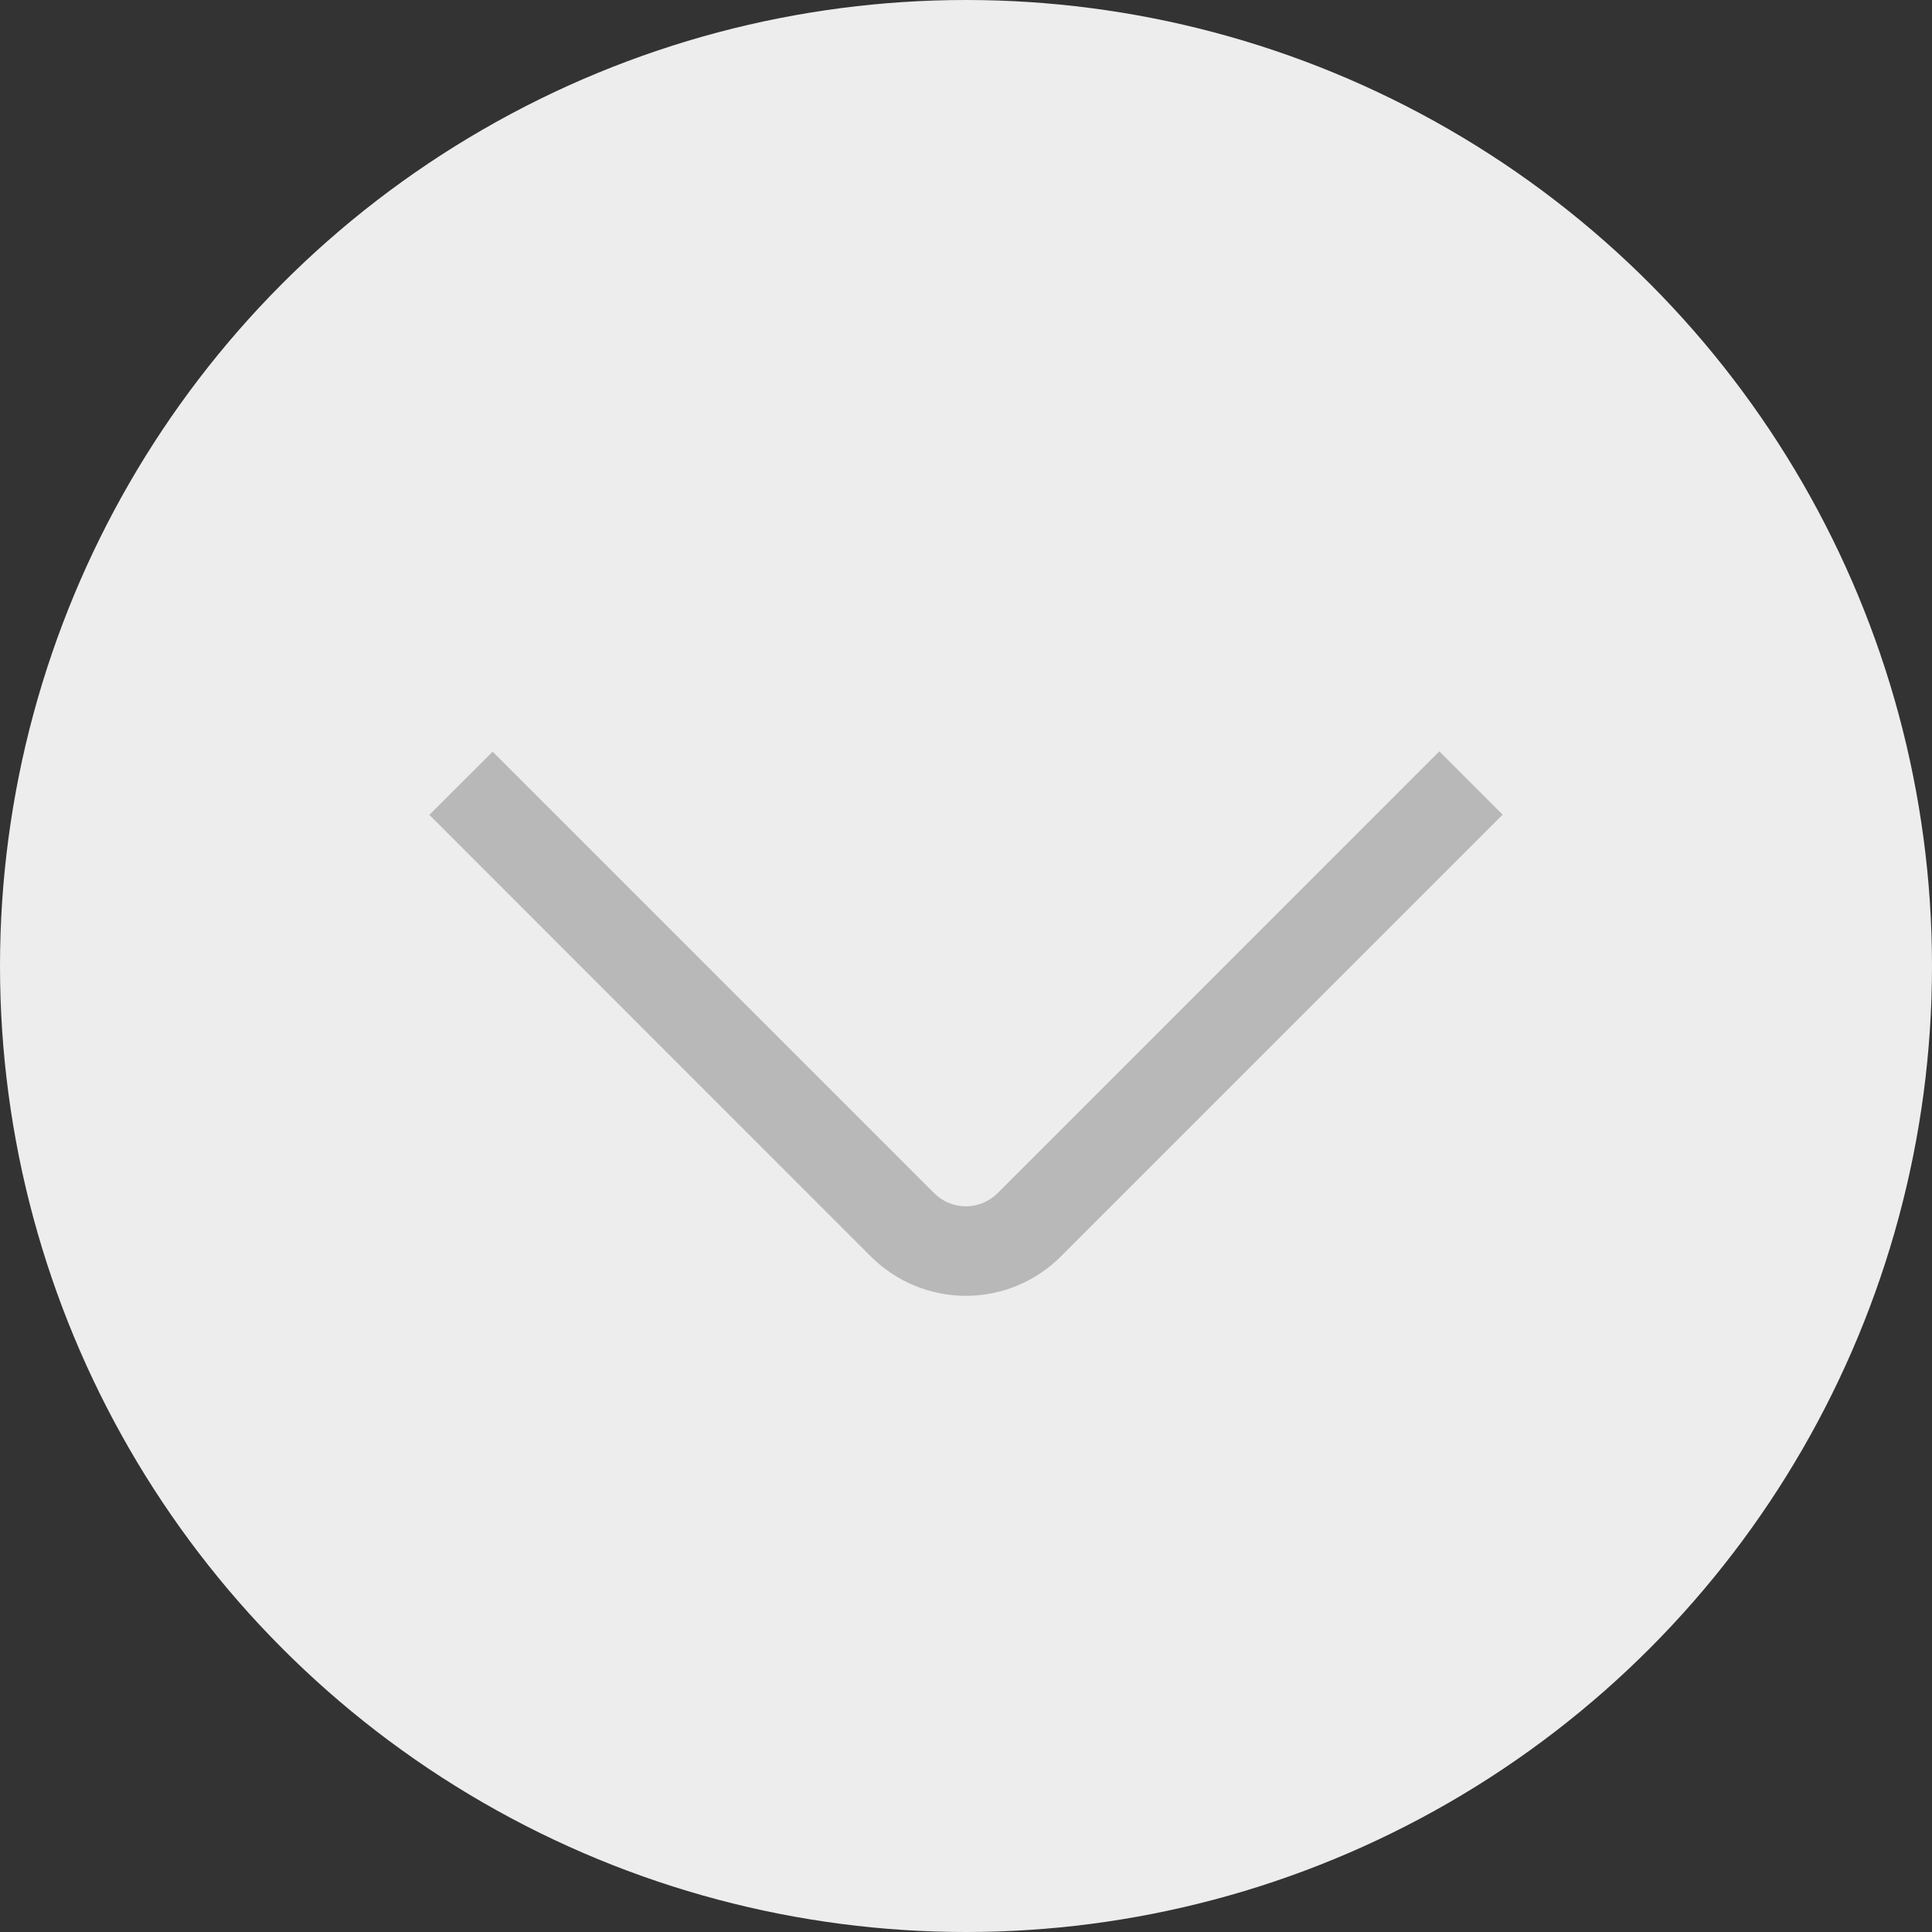 <svg width="18" height="18" viewBox="0 0 18 18" fill="none" xmlns="http://www.w3.org/2000/svg">
<rect x="0" y="0" width="18" height="18" fill="#333333" stroke="none"/>
<circle cx="9" cy="9" r="9" fill="#EDEDED"/>
<path d="M14 7.59L9.883 11.707C9.649 11.941 9.33 12.073 8.999 12.073C8.667 12.073 8.349 11.941 8.114 11.707L4 7.592L4.59 7.003L8.704 11.117C8.782 11.195 8.888 11.239 8.999 11.239C9.109 11.239 9.215 11.195 9.294 11.117L13.41 7L14 7.59Z" fill="#B8B8B8"/>
</svg>
